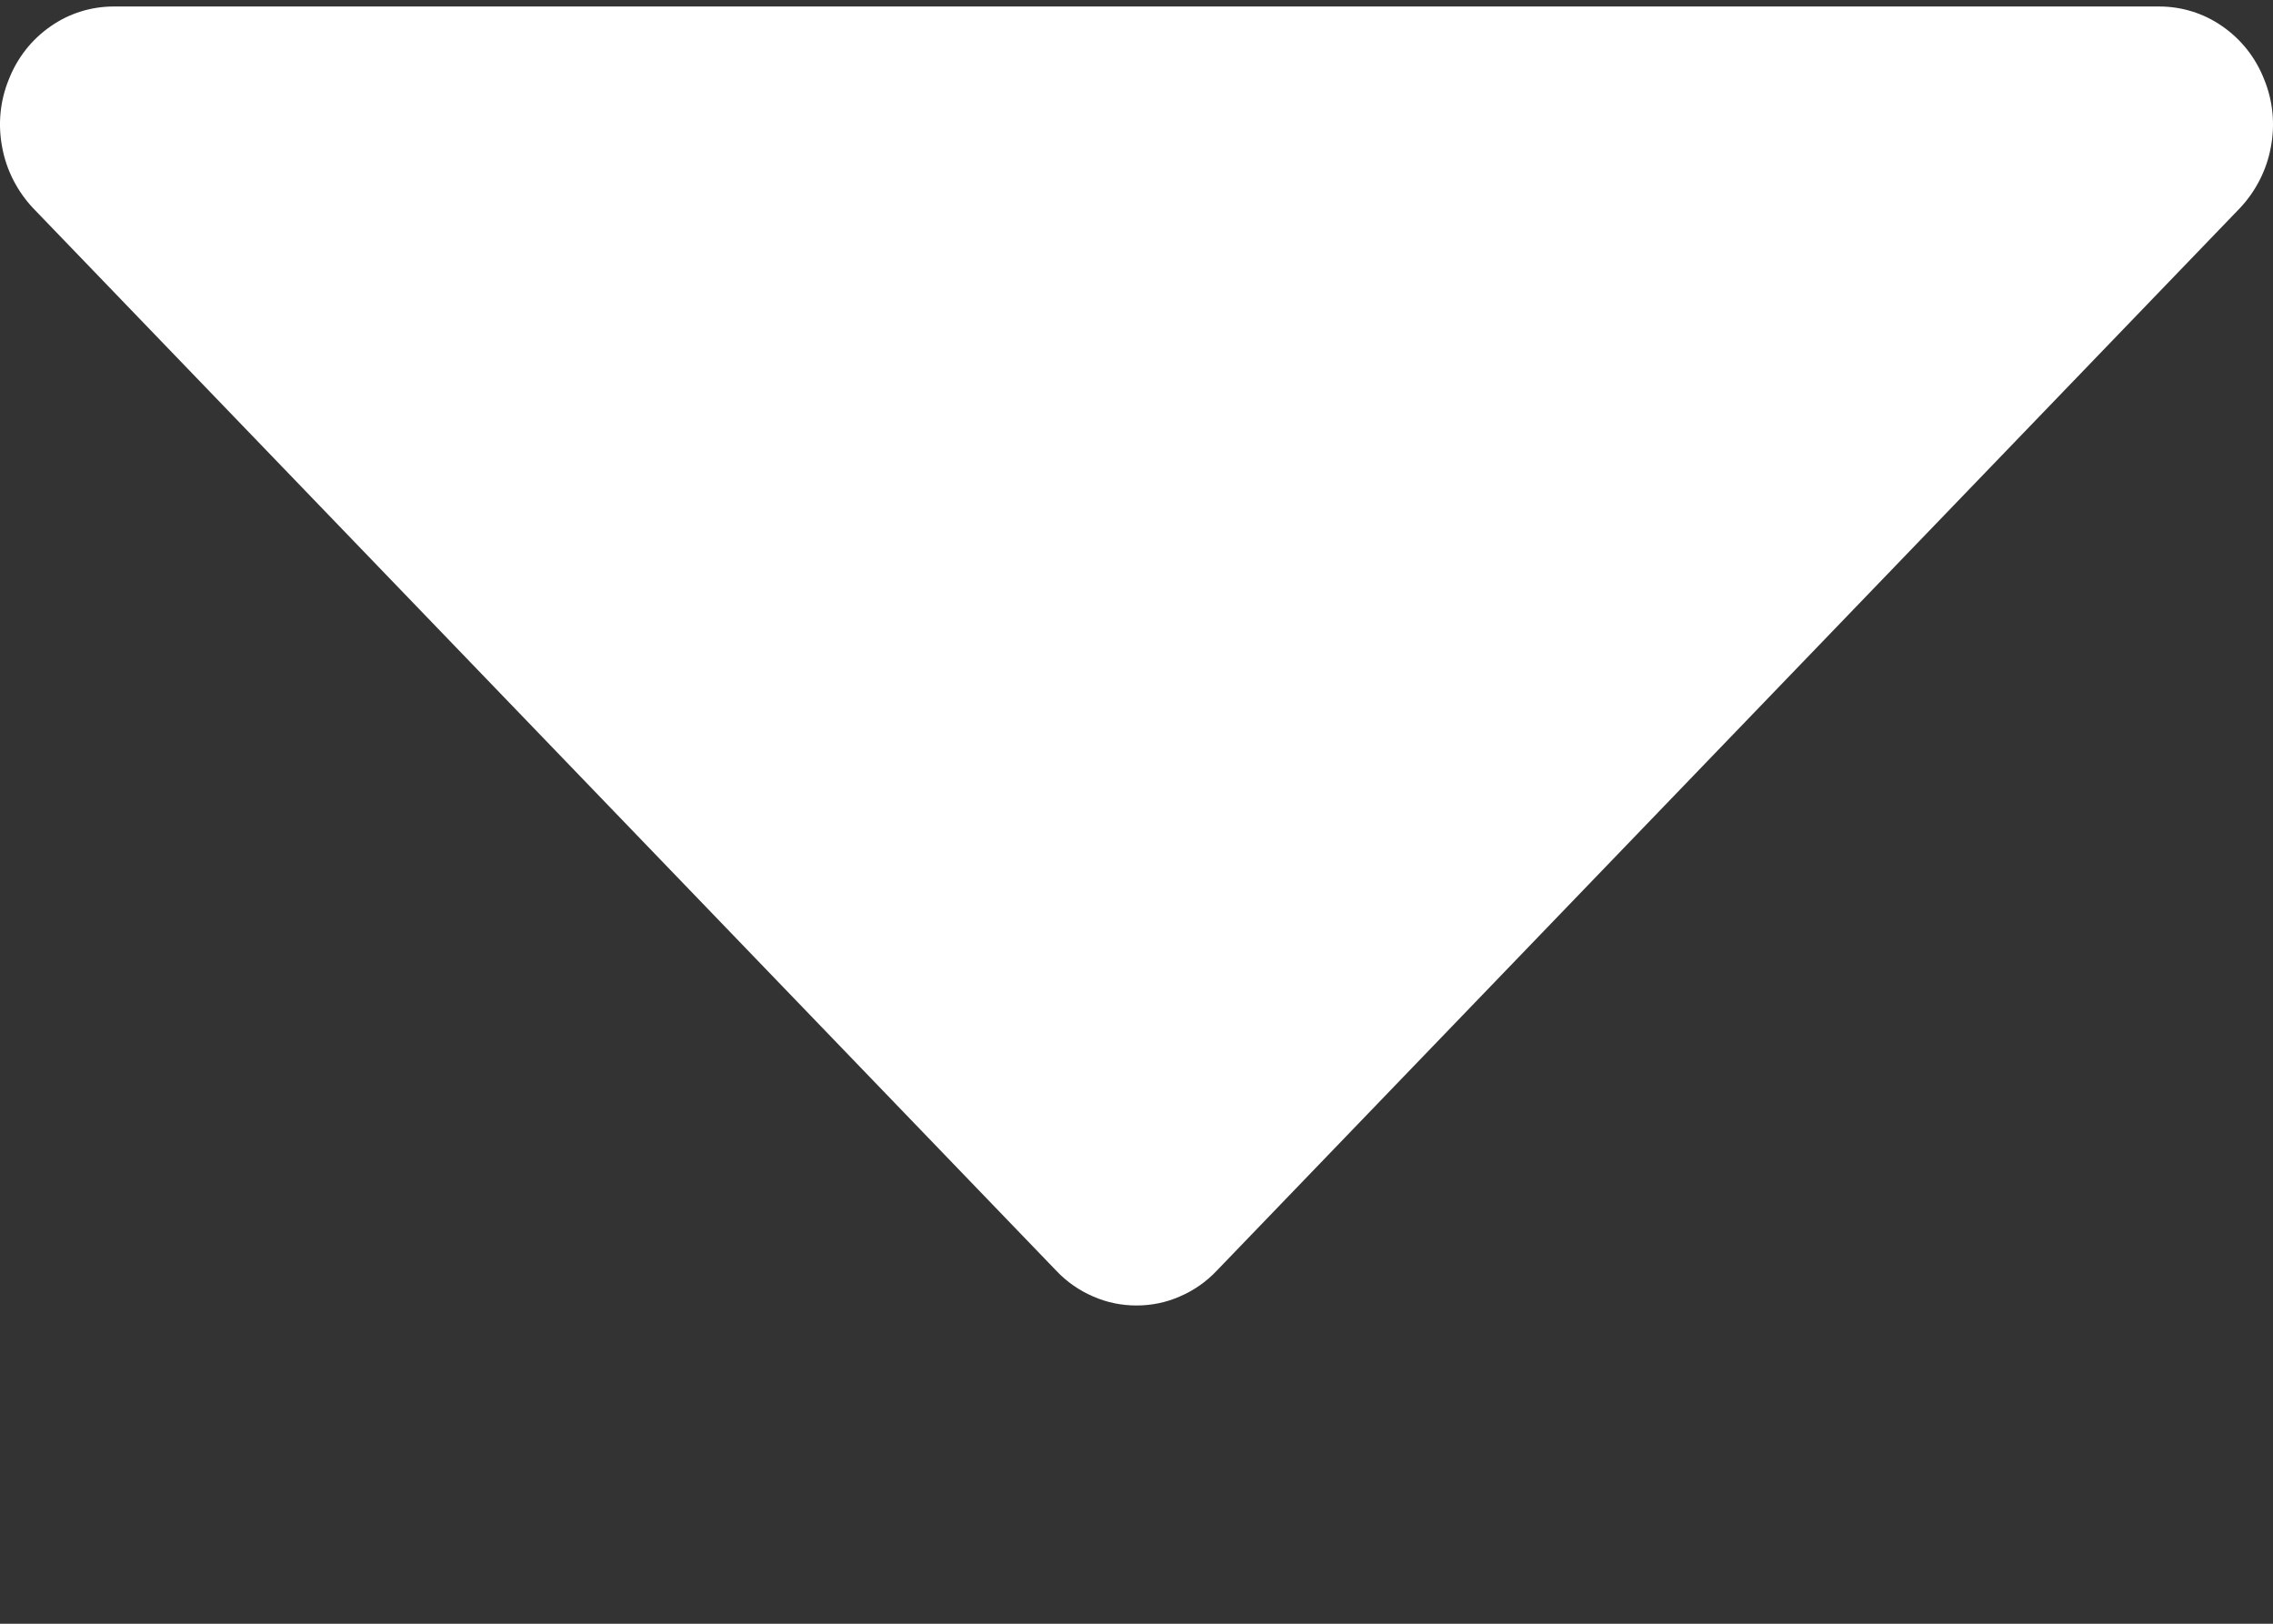 <svg width="7" height="5" viewBox="0 0 7 5" fill="none" xmlns="http://www.w3.org/2000/svg">
<rect x="0" y="0" width="7" height="5" fill="#333333" stroke="none"/>
<path d="M3.5 4.02C3.454 4.02 3.409 4.011 3.366 3.992C3.324 3.974 3.285 3.947 3.253 3.913L0.102 0.641C0.054 0.59 0.02 0.525 0.007 0.455C-0.007 0.384 0 0.311 0.027 0.245C0.053 0.178 0.098 0.121 0.156 0.081C0.213 0.041 0.281 0.02 0.35 0.02H6.65C6.719 0.02 6.787 0.041 6.844 0.081C6.902 0.121 6.947 0.178 6.973 0.245C7 0.311 7.007 0.384 6.993 0.455C6.98 0.525 6.946 0.59 6.898 0.641L3.747 3.913C3.715 3.947 3.676 3.974 3.634 3.992C3.591 4.011 3.546 4.02 3.5 4.02Z" fill="white"/>
</svg>
